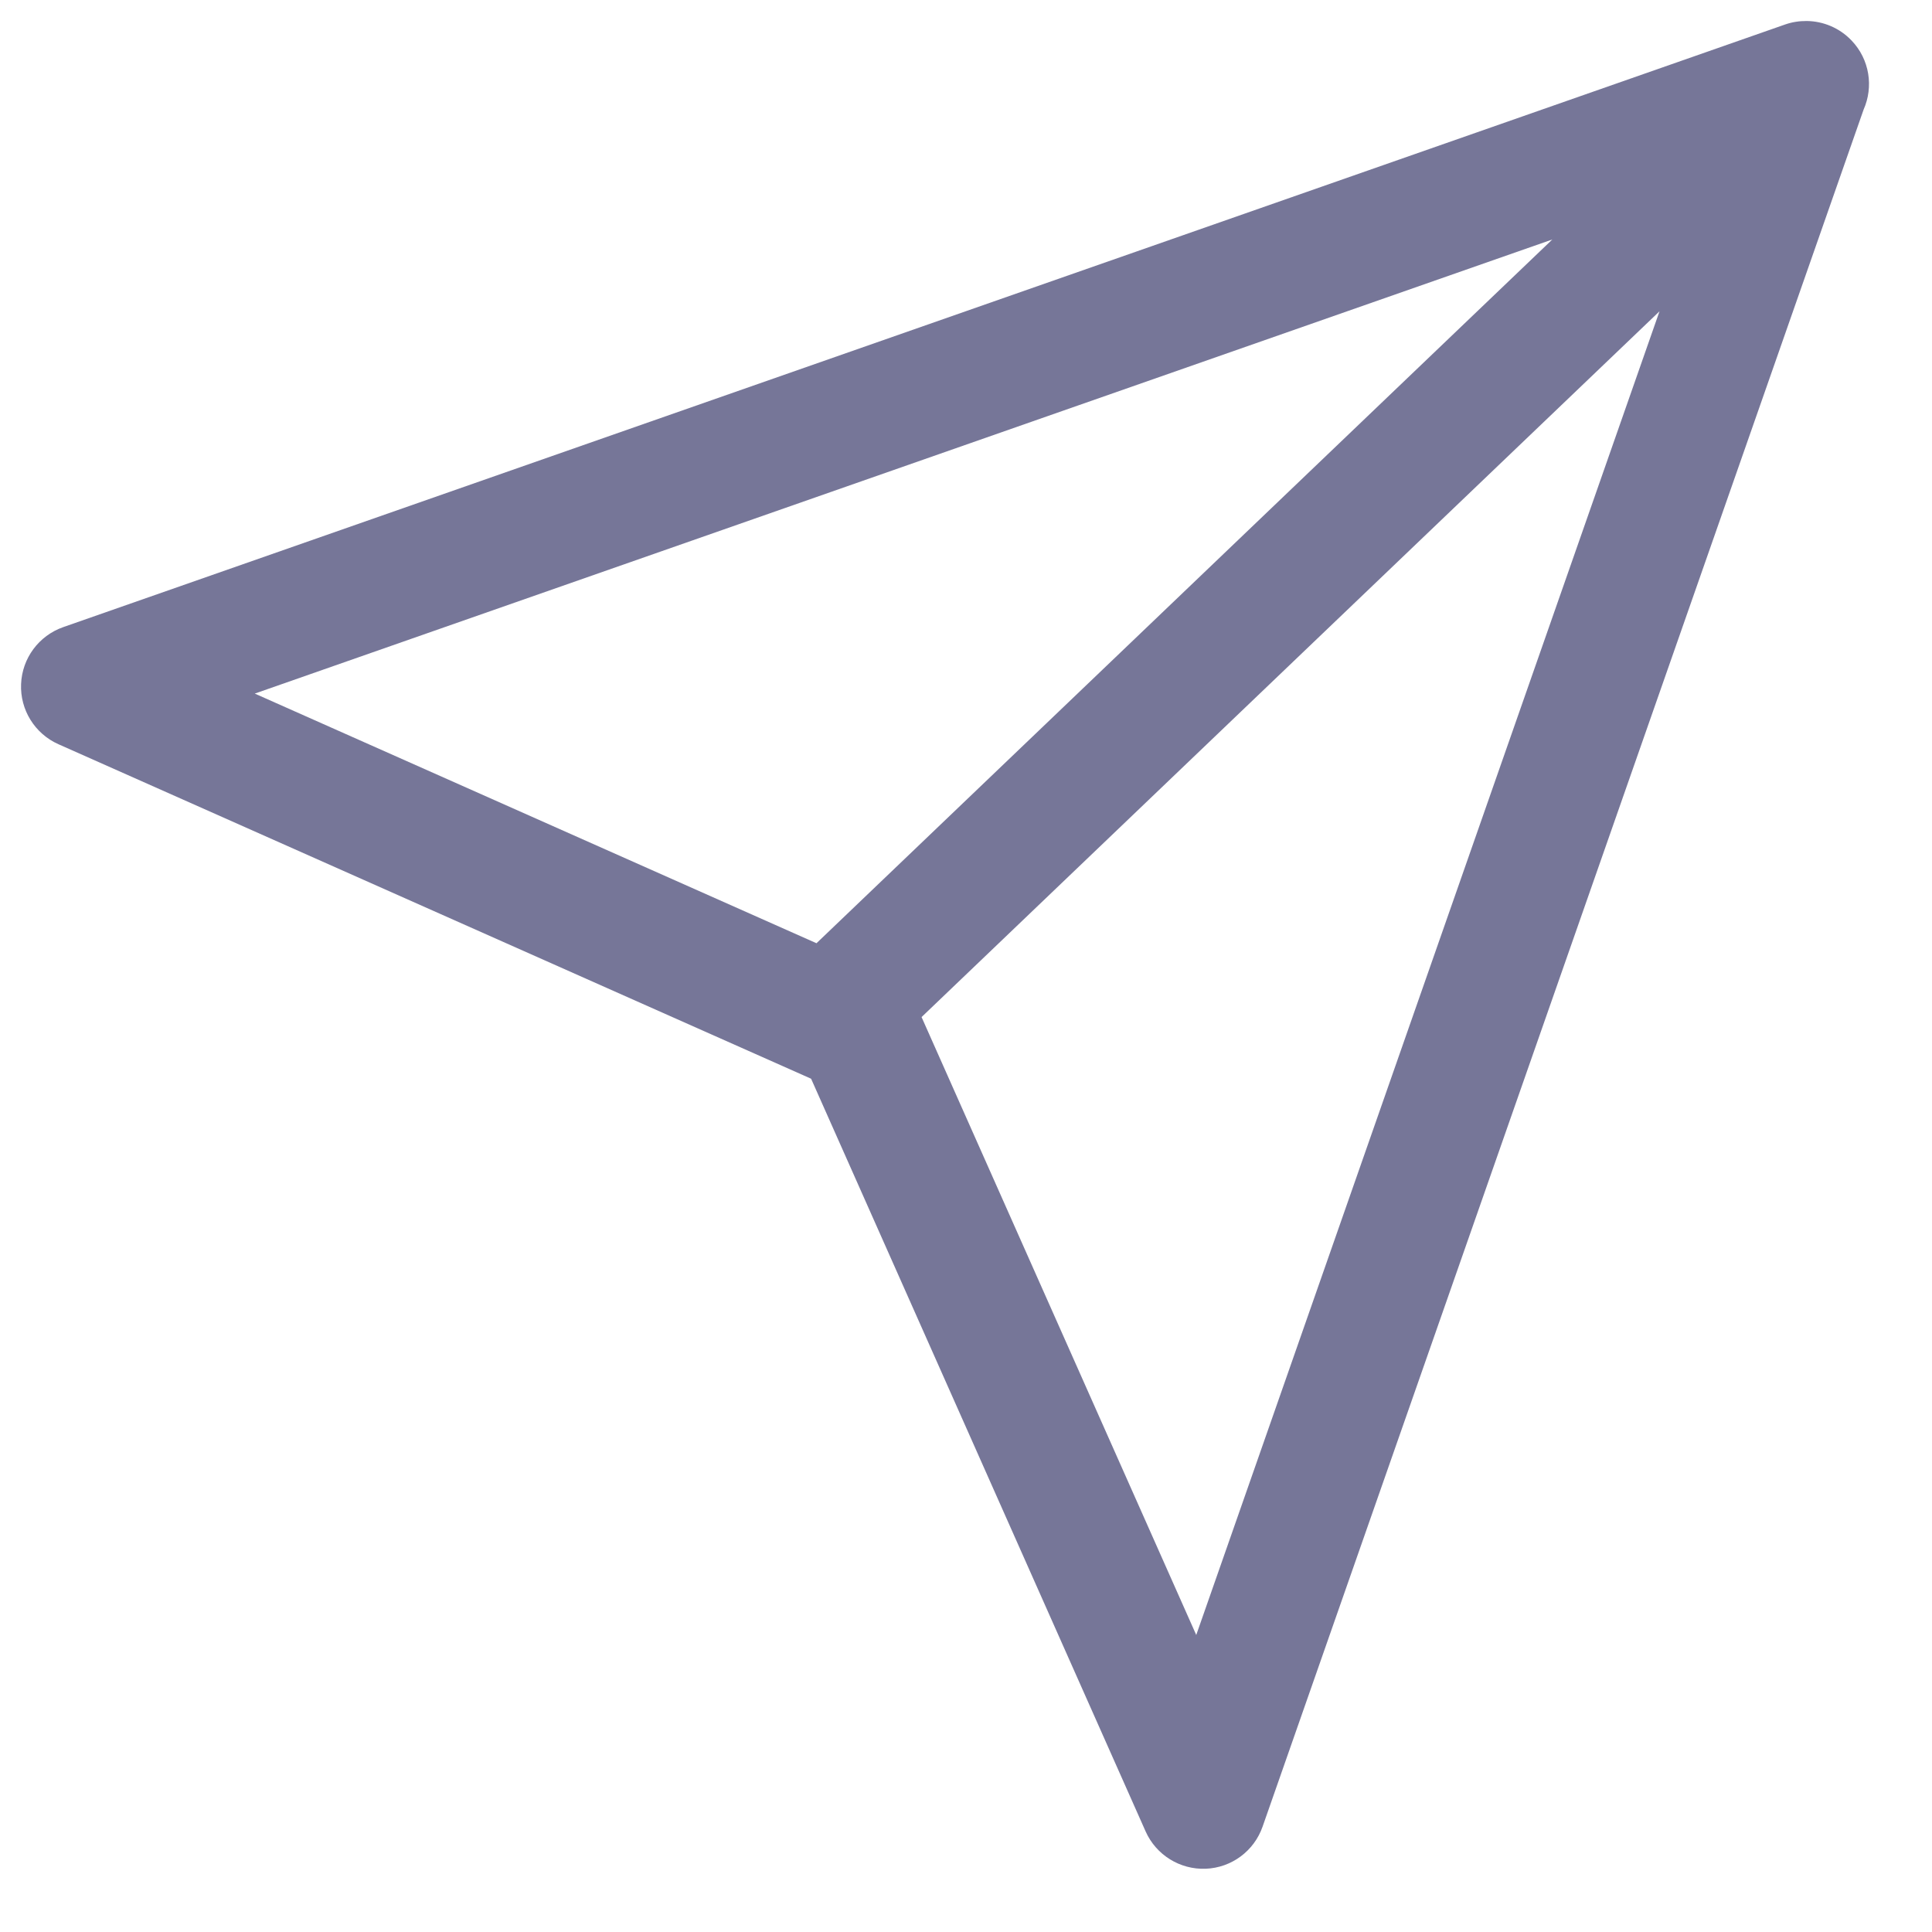 <svg width="23" height="23" viewBox="0 0 23 23" fill="none" xmlns="http://www.w3.org/2000/svg">
<path fill-rule="evenodd" clip-rule="evenodd" d="M18.48 2.851L3.033 8.257L9.72 11.229L18.48 2.851ZM10.971 12.108L14.241 19.464L19.756 3.706L10.971 12.108ZM22.186 1.304L15.031 21.745C14.93 22.036 14.661 22.235 14.354 22.247C14.047 22.259 13.763 22.083 13.638 21.802L9.656 12.842L0.696 8.86C0.415 8.735 0.238 8.451 0.251 8.144C0.263 7.836 0.462 7.568 0.752 7.466L21.25 0.292C21.335 0.262 21.424 0.249 21.511 0.25C21.705 0.253 21.898 0.331 22.042 0.482C22.259 0.708 22.305 1.035 22.186 1.304Z" fill="#767698"/>
</svg>
